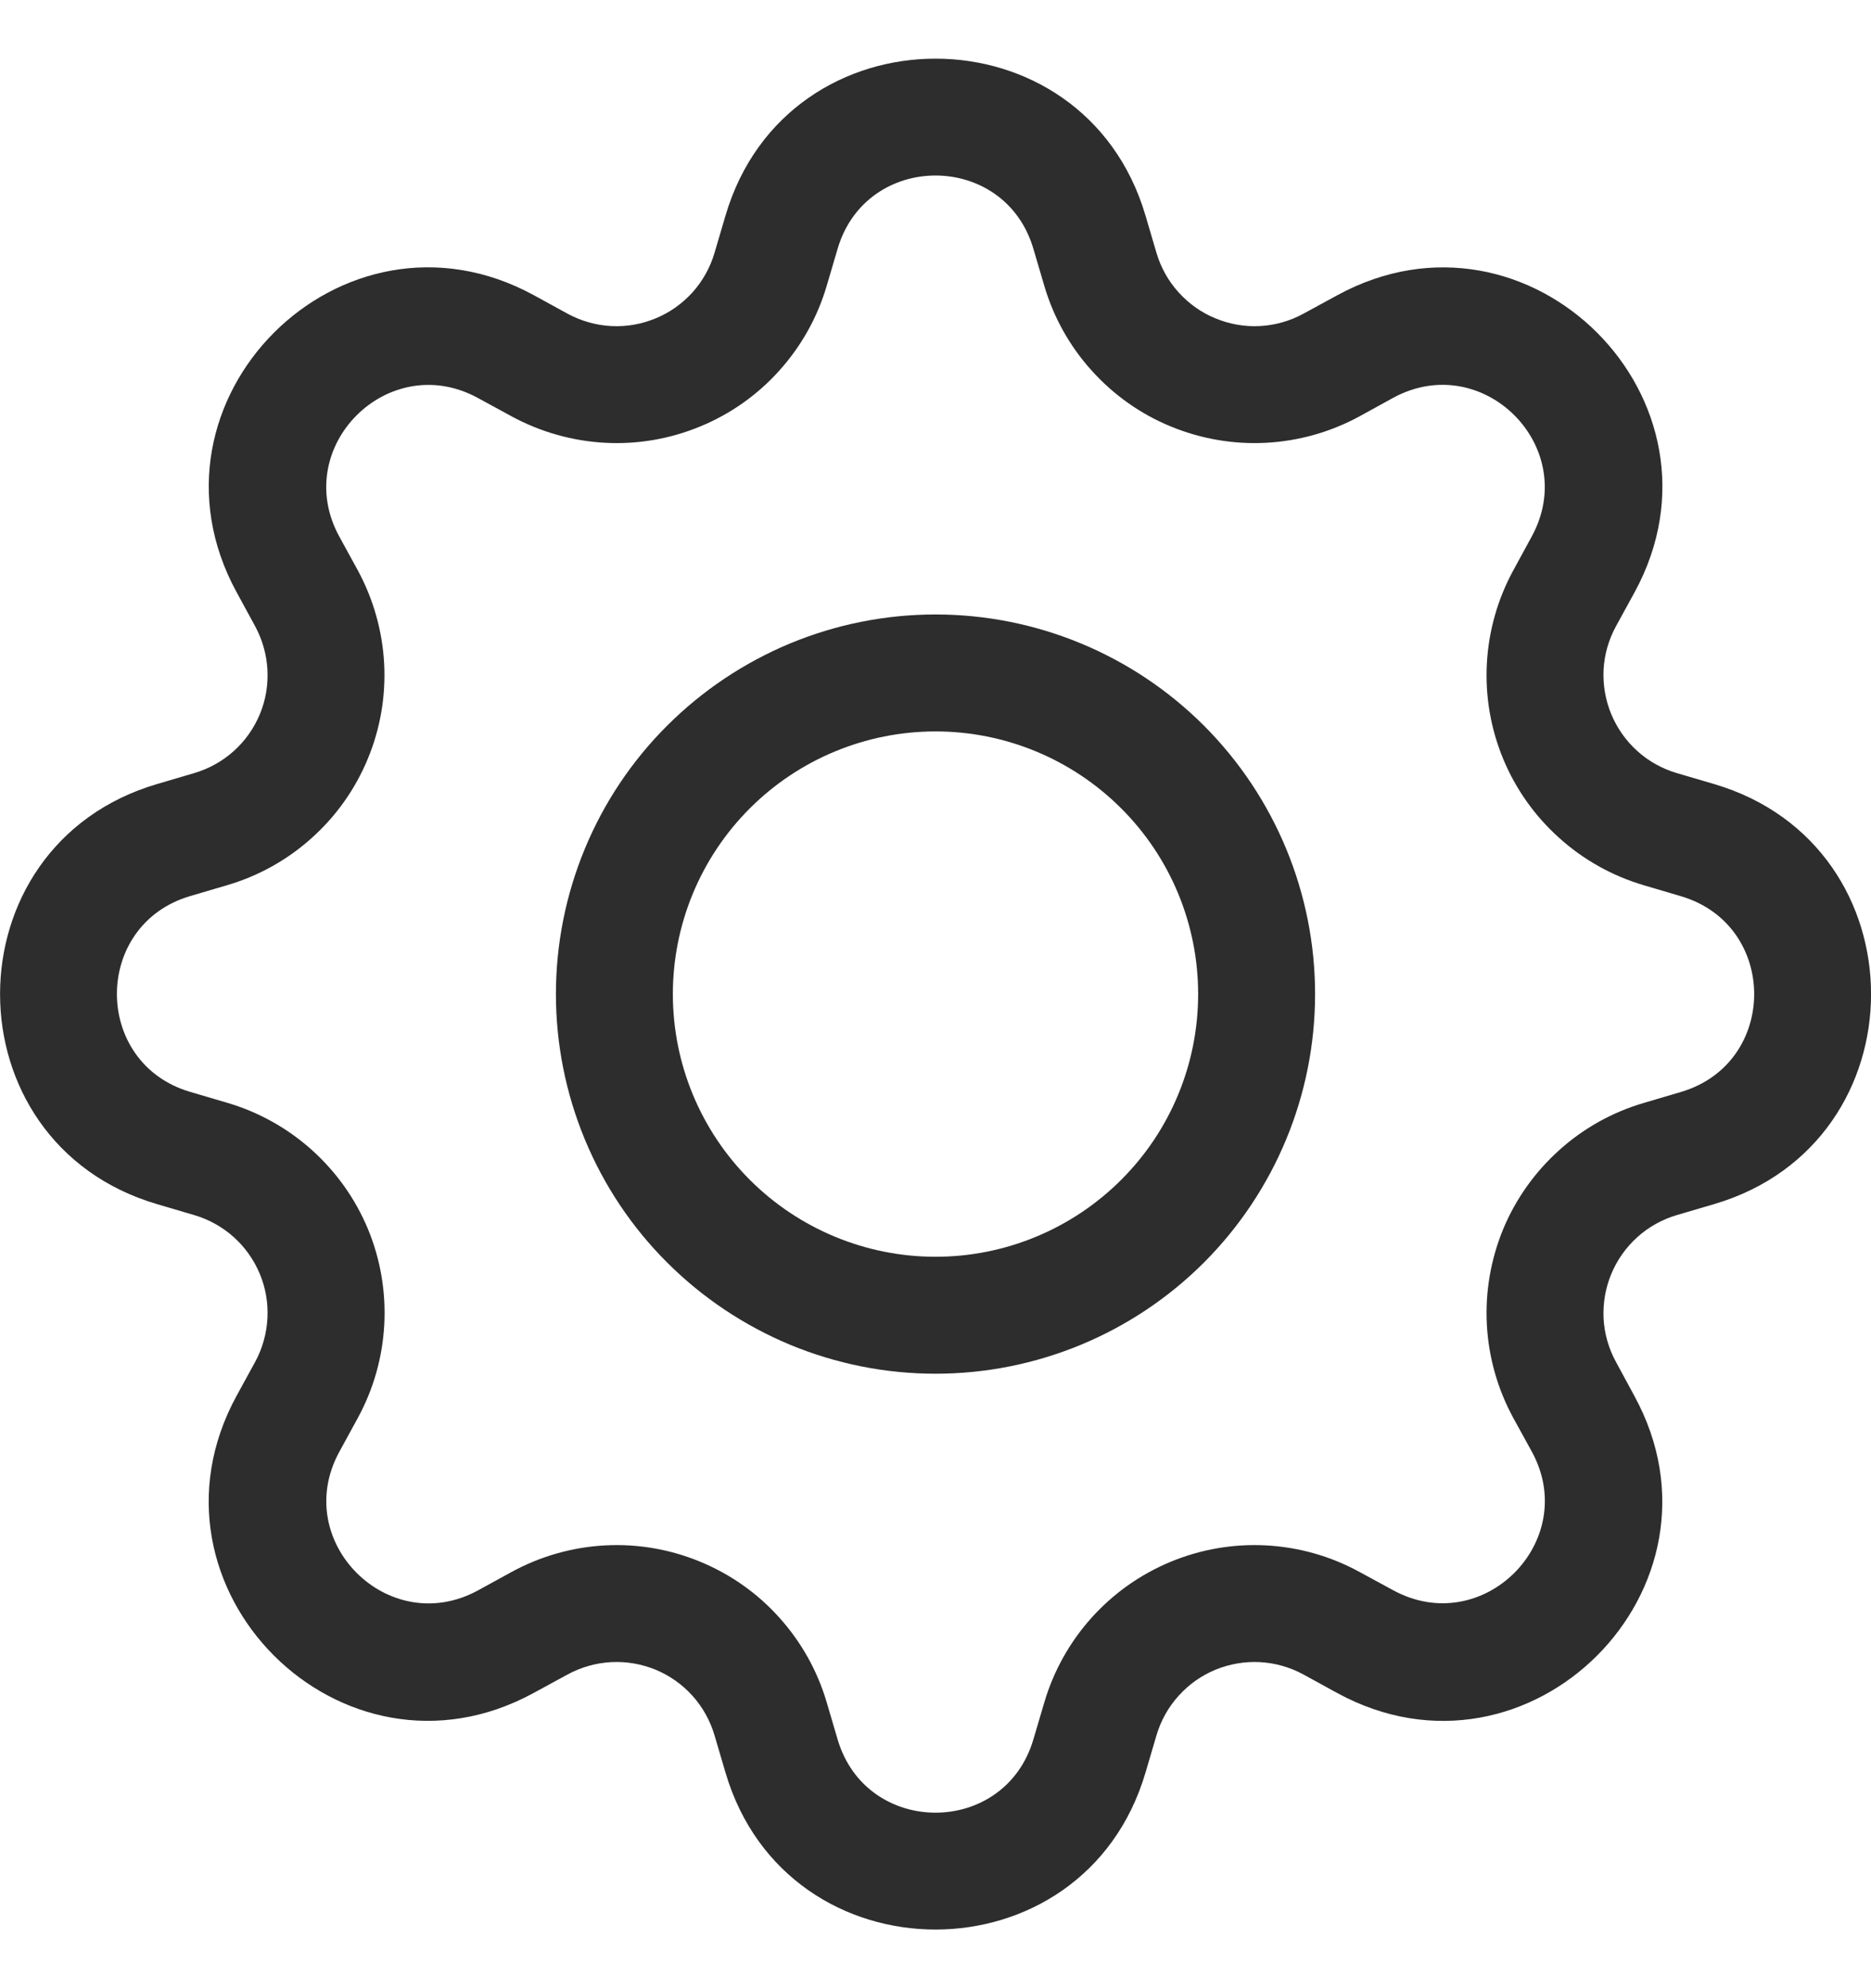 <svg width="16" height="17" viewBox="0 0 16 17" fill="none" xmlns="http://www.w3.org/2000/svg">
<g clip-path="url(#clip0_268_8951)">
<path d="M8 5.254C7.574 5.254 7.152 5.338 6.758 5.501C6.364 5.665 6.006 5.904 5.705 6.205C5.403 6.506 5.164 6.864 5.001 7.258C4.838 7.652 4.754 8.074 4.754 8.5C4.754 8.926 4.838 9.348 5.001 9.742C5.164 10.136 5.403 10.494 5.705 10.795C6.006 11.096 6.364 11.335 6.758 11.499C7.152 11.662 7.574 11.746 8 11.746C8.861 11.746 9.687 11.404 10.296 10.795C10.904 10.186 11.246 9.361 11.246 8.5C11.246 7.639 10.904 6.814 10.296 6.205C9.687 5.596 8.861 5.254 8 5.254ZM5.754 8.5C5.754 7.904 5.991 7.333 6.412 6.912C6.833 6.491 7.405 6.254 8 6.254C8.596 6.254 9.167 6.491 9.588 6.912C10.01 7.333 10.246 7.904 10.246 8.5C10.246 9.096 10.01 9.667 9.588 10.088C9.167 10.509 8.596 10.746 8 10.746C7.405 10.746 6.833 10.509 6.412 10.088C5.991 9.667 5.754 9.096 5.754 8.5Z" fill="#2D2D2D"/>
<path d="M9.796 1.844C9.269 0.054 6.731 0.054 6.204 1.844L6.11 2.163C6.073 2.288 6.009 2.403 5.922 2.5C5.835 2.596 5.727 2.673 5.607 2.722C5.487 2.772 5.357 2.795 5.227 2.788C5.096 2.781 4.97 2.745 4.855 2.683L4.563 2.523C2.923 1.631 1.13 3.425 2.023 5.063L2.182 5.355C2.244 5.47 2.28 5.597 2.287 5.727C2.294 5.857 2.272 5.987 2.222 6.107C2.172 6.227 2.096 6.335 1.999 6.422C1.902 6.509 1.787 6.573 1.662 6.61L1.343 6.704C-0.447 7.231 -0.447 9.769 1.343 10.296L1.662 10.39C1.787 10.427 1.902 10.491 1.999 10.578C2.096 10.665 2.172 10.773 2.222 10.893C2.272 11.013 2.294 11.143 2.287 11.273C2.28 11.403 2.244 11.53 2.182 11.645L2.022 11.937C1.13 13.576 2.923 15.37 4.563 14.476L4.855 14.317C4.97 14.255 5.096 14.219 5.227 14.212C5.357 14.205 5.487 14.228 5.607 14.277C5.727 14.327 5.835 14.403 5.922 14.5C6.009 14.597 6.073 14.712 6.11 14.837L6.204 15.156C6.731 16.946 9.269 16.946 9.796 15.156L9.89 14.837C9.927 14.712 9.991 14.597 10.079 14.5C10.166 14.403 10.273 14.327 10.394 14.277C10.514 14.228 10.644 14.205 10.774 14.212C10.904 14.219 11.031 14.255 11.145 14.317L11.437 14.477C13.078 15.37 14.871 13.575 13.977 11.937L13.819 11.645C13.756 11.53 13.72 11.403 13.713 11.273C13.707 11.143 13.729 11.013 13.779 10.893C13.829 10.773 13.905 10.665 14.002 10.578C14.098 10.491 14.214 10.427 14.338 10.39L14.658 10.296C16.448 9.769 16.448 7.231 14.658 6.704L14.338 6.61C14.214 6.573 14.098 6.509 14.002 6.422C13.905 6.335 13.829 6.227 13.779 6.107C13.729 5.987 13.707 5.857 13.713 5.727C13.72 5.597 13.756 5.47 13.819 5.355L13.979 5.063C14.871 3.424 13.076 1.631 11.437 2.524L11.145 2.683C11.031 2.745 10.904 2.781 10.774 2.788C10.644 2.795 10.514 2.772 10.394 2.722C10.273 2.673 10.166 2.596 10.079 2.5C9.991 2.403 9.927 2.288 9.89 2.163L9.796 1.844ZM7.163 2.127C7.409 1.292 8.591 1.292 8.837 2.127L8.931 2.446C9.01 2.714 9.148 2.961 9.335 3.168C9.522 3.376 9.753 3.54 10.011 3.646C10.27 3.753 10.549 3.801 10.828 3.786C11.107 3.771 11.379 3.694 11.624 3.561L11.915 3.401C12.68 2.986 13.515 3.82 13.1 4.585L12.941 4.877C12.807 5.123 12.73 5.395 12.715 5.674C12.7 5.953 12.748 6.232 12.855 6.49C12.962 6.748 13.126 6.979 13.334 7.165C13.541 7.352 13.789 7.49 14.056 7.569L14.374 7.663C15.21 7.909 15.21 9.091 14.374 9.337L14.056 9.431C13.787 9.51 13.54 9.648 13.333 9.835C13.125 10.022 12.961 10.253 12.854 10.511C12.748 10.769 12.7 11.048 12.715 11.327C12.73 11.606 12.807 11.878 12.941 12.124L13.101 12.415C13.515 13.178 12.681 14.014 11.915 13.598L11.624 13.44C11.379 13.306 11.107 13.229 10.828 13.214C10.548 13.199 10.269 13.247 10.011 13.354C9.753 13.461 9.522 13.624 9.335 13.832C9.148 14.04 9.01 14.287 8.931 14.555L8.837 14.873C8.591 15.708 7.409 15.708 7.163 14.873L7.069 14.554C6.99 14.286 6.852 14.04 6.665 13.832C6.479 13.624 6.248 13.461 5.989 13.354C5.731 13.247 5.453 13.199 5.174 13.214C4.895 13.229 4.623 13.306 4.377 13.44L4.085 13.6C3.321 14.014 2.485 13.18 2.901 12.415L3.06 12.124C3.194 11.878 3.271 11.606 3.286 11.327C3.301 11.047 3.254 10.769 3.147 10.51C3.04 10.252 2.876 10.021 2.668 9.834C2.46 9.647 2.213 9.509 1.945 9.43L1.626 9.336C0.791 9.09 0.791 7.908 1.626 7.662L1.945 7.568C2.213 7.489 2.46 7.351 2.667 7.164C2.875 6.978 3.038 6.747 3.145 6.489C3.252 6.231 3.3 5.952 3.285 5.673C3.27 5.395 3.193 5.123 3.06 4.877L2.9 4.585C2.485 3.821 3.32 2.986 4.085 3.402L4.377 3.561C4.623 3.694 4.895 3.771 5.174 3.786C5.453 3.801 5.731 3.753 5.989 3.646C6.248 3.539 6.479 3.376 6.665 3.168C6.852 2.96 6.99 2.714 7.069 2.446L7.163 2.127Z" fill="#2D2D2D"/>
</g>
<defs>
<clipPath id="clip0_268_8951">
<rect width="16.001" height="15.998" fill="white" transform="translate(0 0.501)"/>
</clipPath>
</defs>
</svg>

